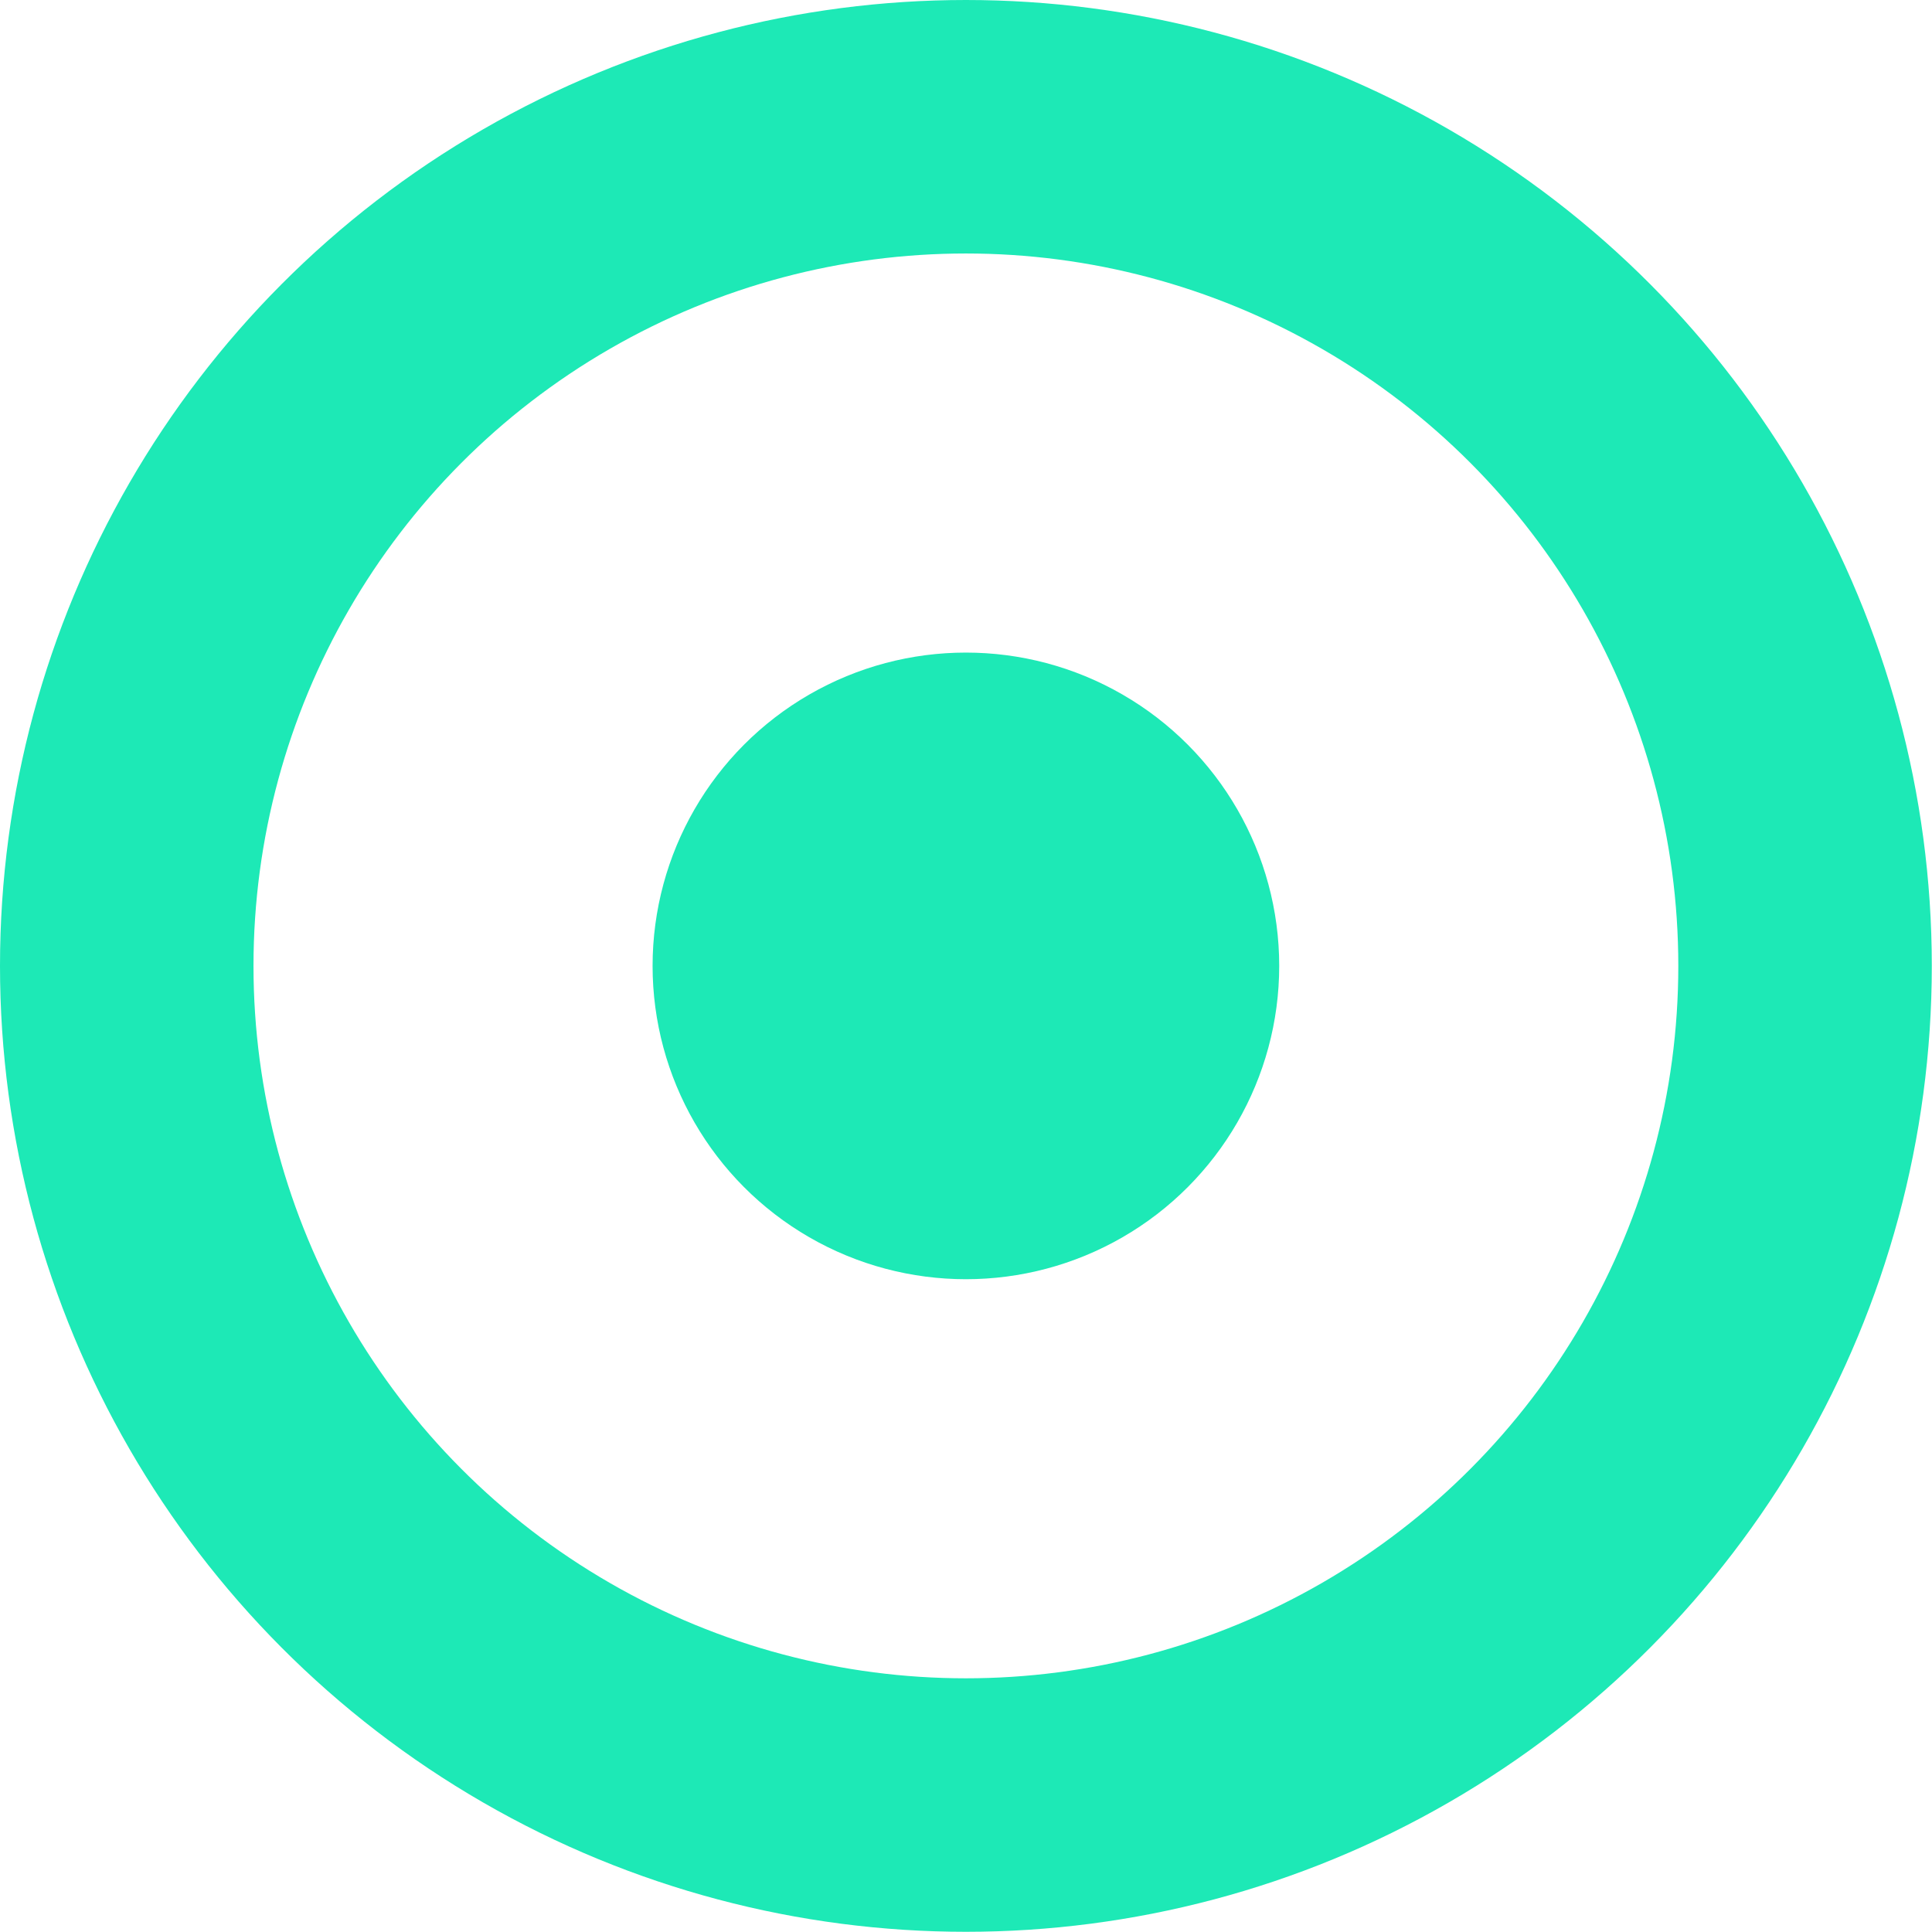 <svg xmlns="http://www.w3.org/2000/svg" viewBox="0 0 9.527 9.527"><title>pillar1-dot</title><circle cx="4.763" cy="4.763" r="4.138" style="fill:none;stroke:#1de9b6;stroke-miterlimit:10;stroke-width:1.25px"/><circle cx="4.763" cy="4.763" r="1.545" style="fill:#1de9b6"/></svg>